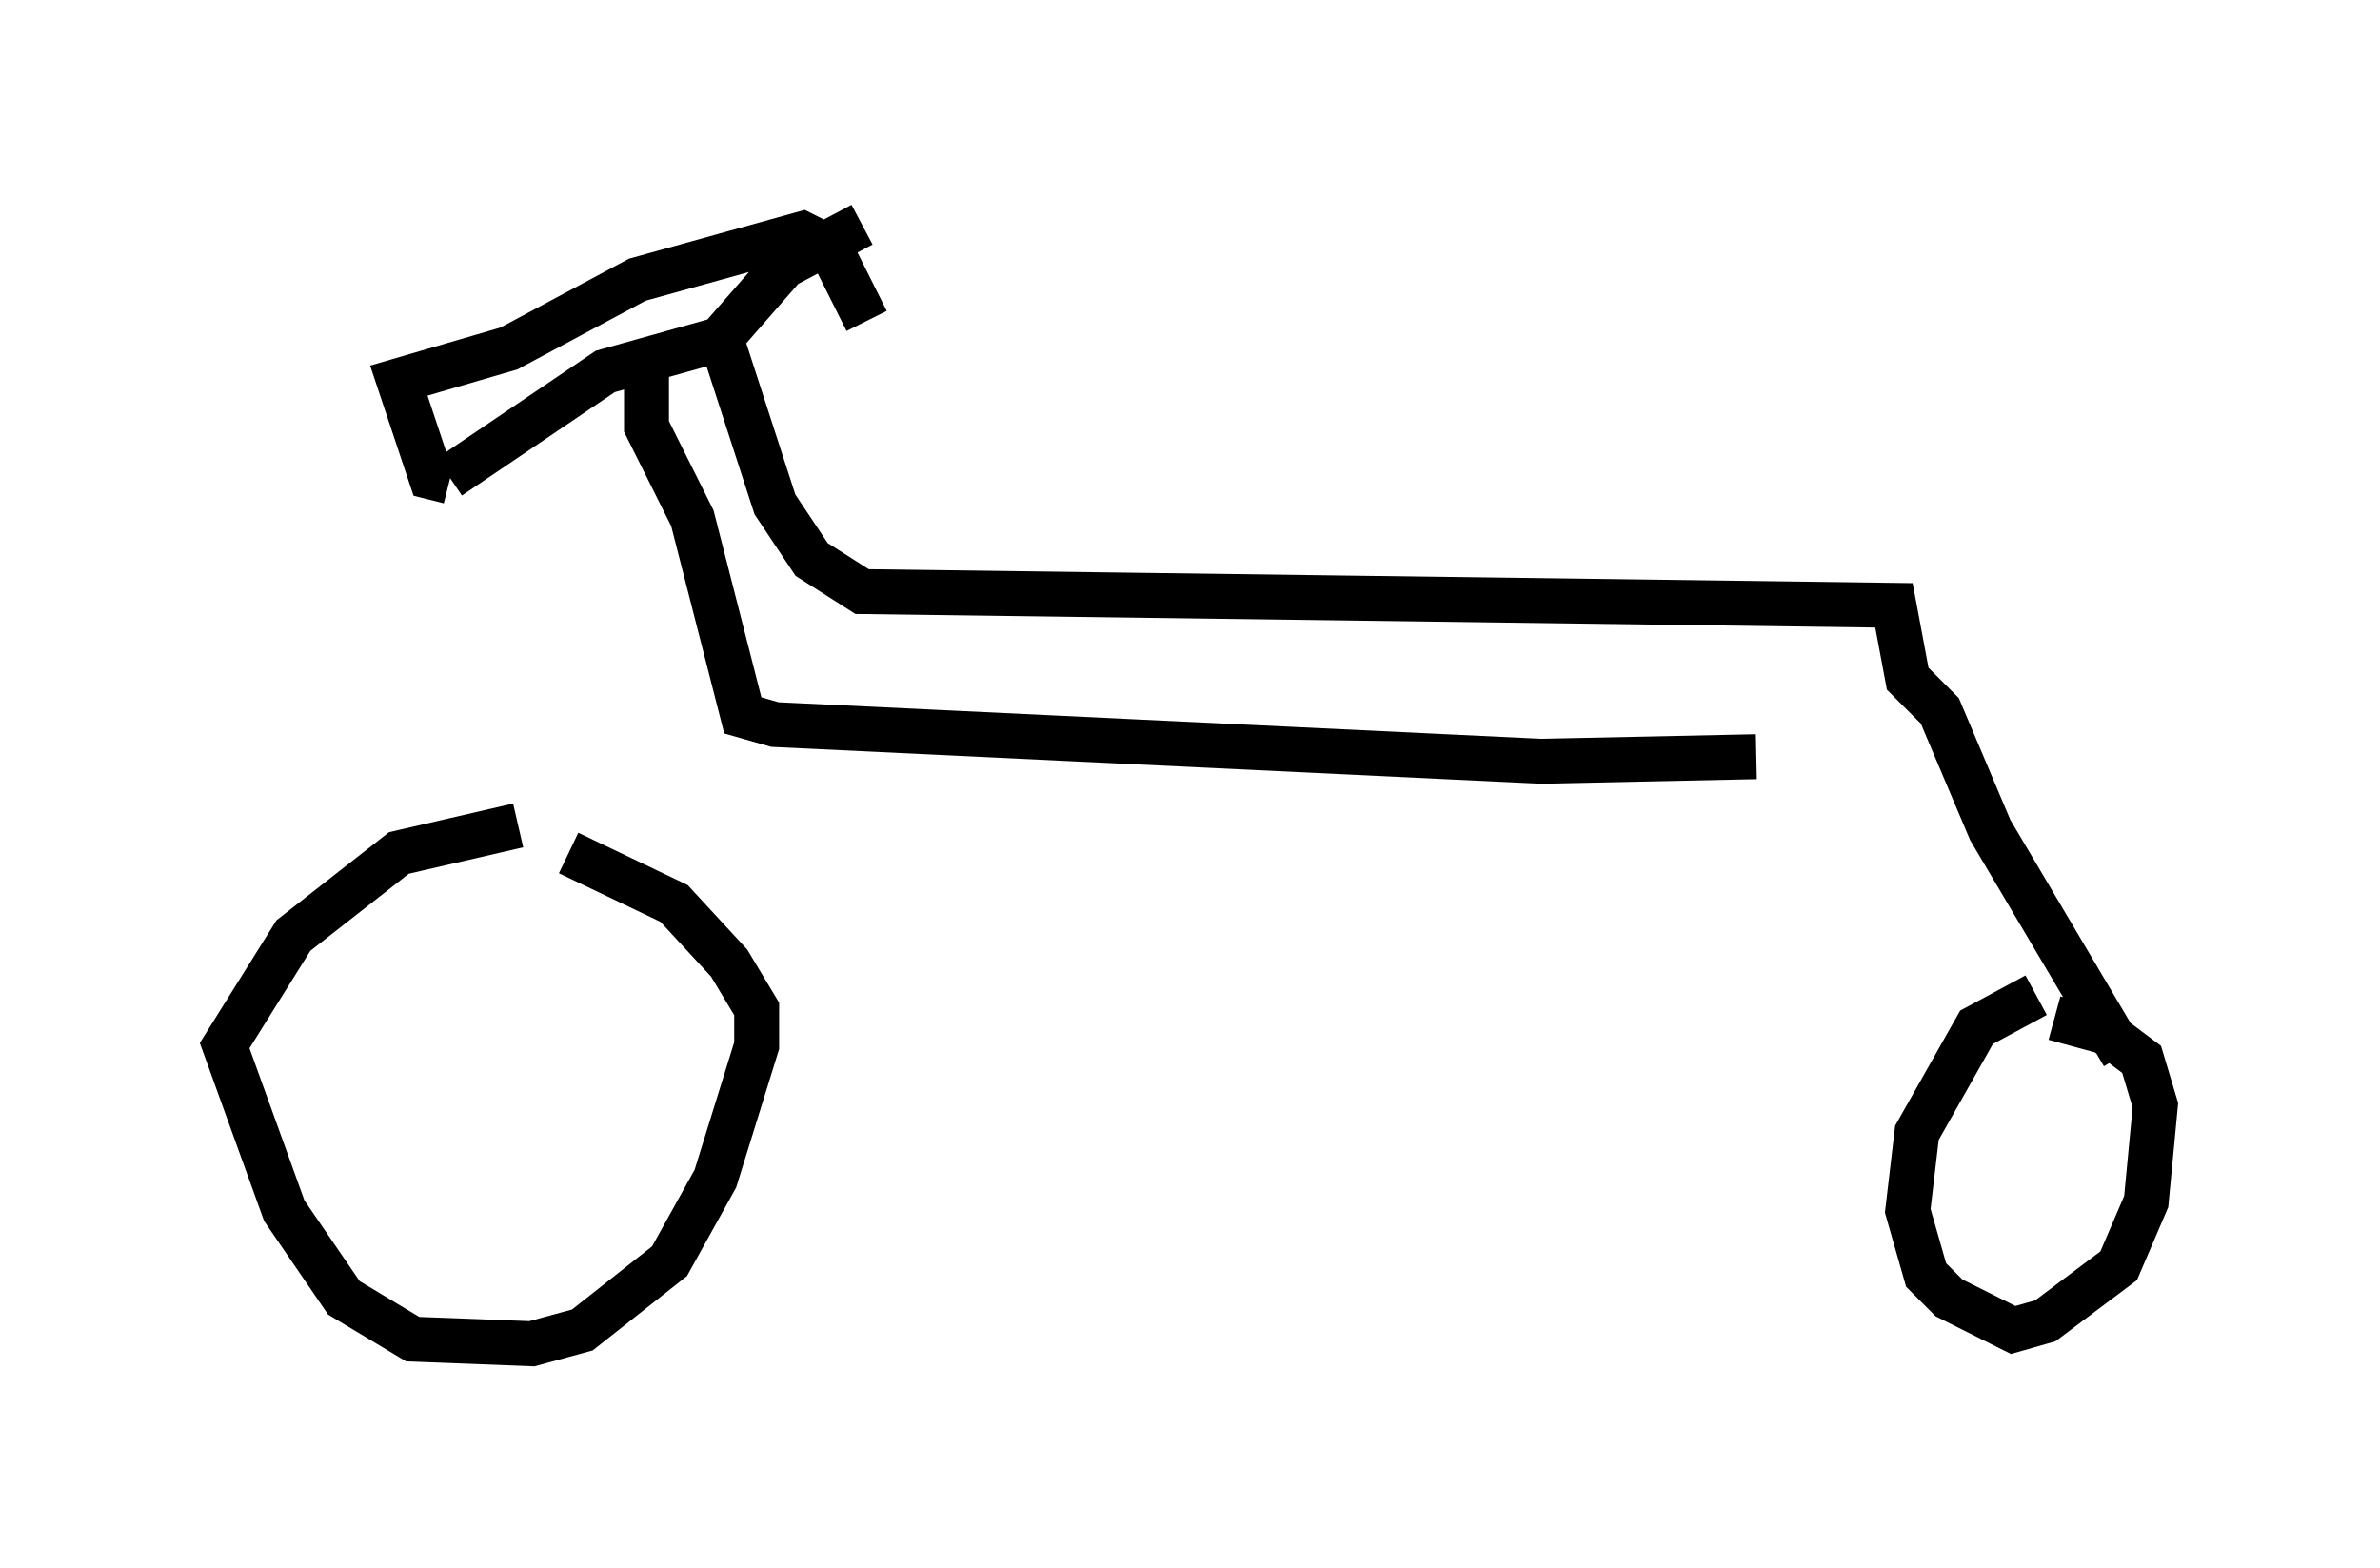<?xml version="1.0" encoding="utf-8" ?>
<svg baseProfile="full" height="34.909" version="1.1" width="52.978" xmlns="http://www.w3.org/2000/svg" xmlns:ev="http://www.w3.org/2001/xml-events" xmlns:xlink="http://www.w3.org/1999/xlink"><defs /><rect fill="white" height="34.909" width="52.978" x="0" y="0" /><path d="M14.086, 18.475 m-2.552, -0.102 l-2.654, 0.613 -2.348, 1.838 l-1.531, 2.45 1.327, 3.675 l1.327, 1.94 1.531, 0.919 l2.654, 0.102 1.123, -0.306 l1.94, -1.531 1.021, -1.838 l0.919, -2.96 0.0, -0.817 l-0.613, -1.021 -1.225, -1.327 l-2.348, -1.123 m32.667, 3.165 l-1.327, 0.715 -1.327, 2.348 l-0.204, 1.735 0.408, 1.429 l0.51, 0.51 1.429, 0.715 l0.715, -0.204 1.633, -1.225 l0.613, -1.429 0.204, -2.144 l-0.306, -1.021 -0.817, -0.613 l-1.123, -0.306 m-35.73, -12.046 l3.471, -2.348 2.552, -0.715 l1.429, -1.633 1.735, -0.919 m-9.188, 5.717 l-0.408, -0.102 -0.715, -2.144 l2.45, -0.715 2.858, -1.531 l3.675, -1.021 0.613, 0.306 l0.817, 1.633 m-4.9, 1.225 l0.0, 1.123 1.021, 2.042 l1.123, 4.39 0.715, 0.204 l17.048, 0.817 4.798, -0.102 m-23.071, -9.392 l1.225, 3.777 0.817, 1.225 l1.123, 0.715 22.969, 0.306 l0.306, 1.633 0.715, 0.715 l1.123, 2.654 2.96, 5.002 " fill="none" stroke="black" stroke-width="1" /></svg>